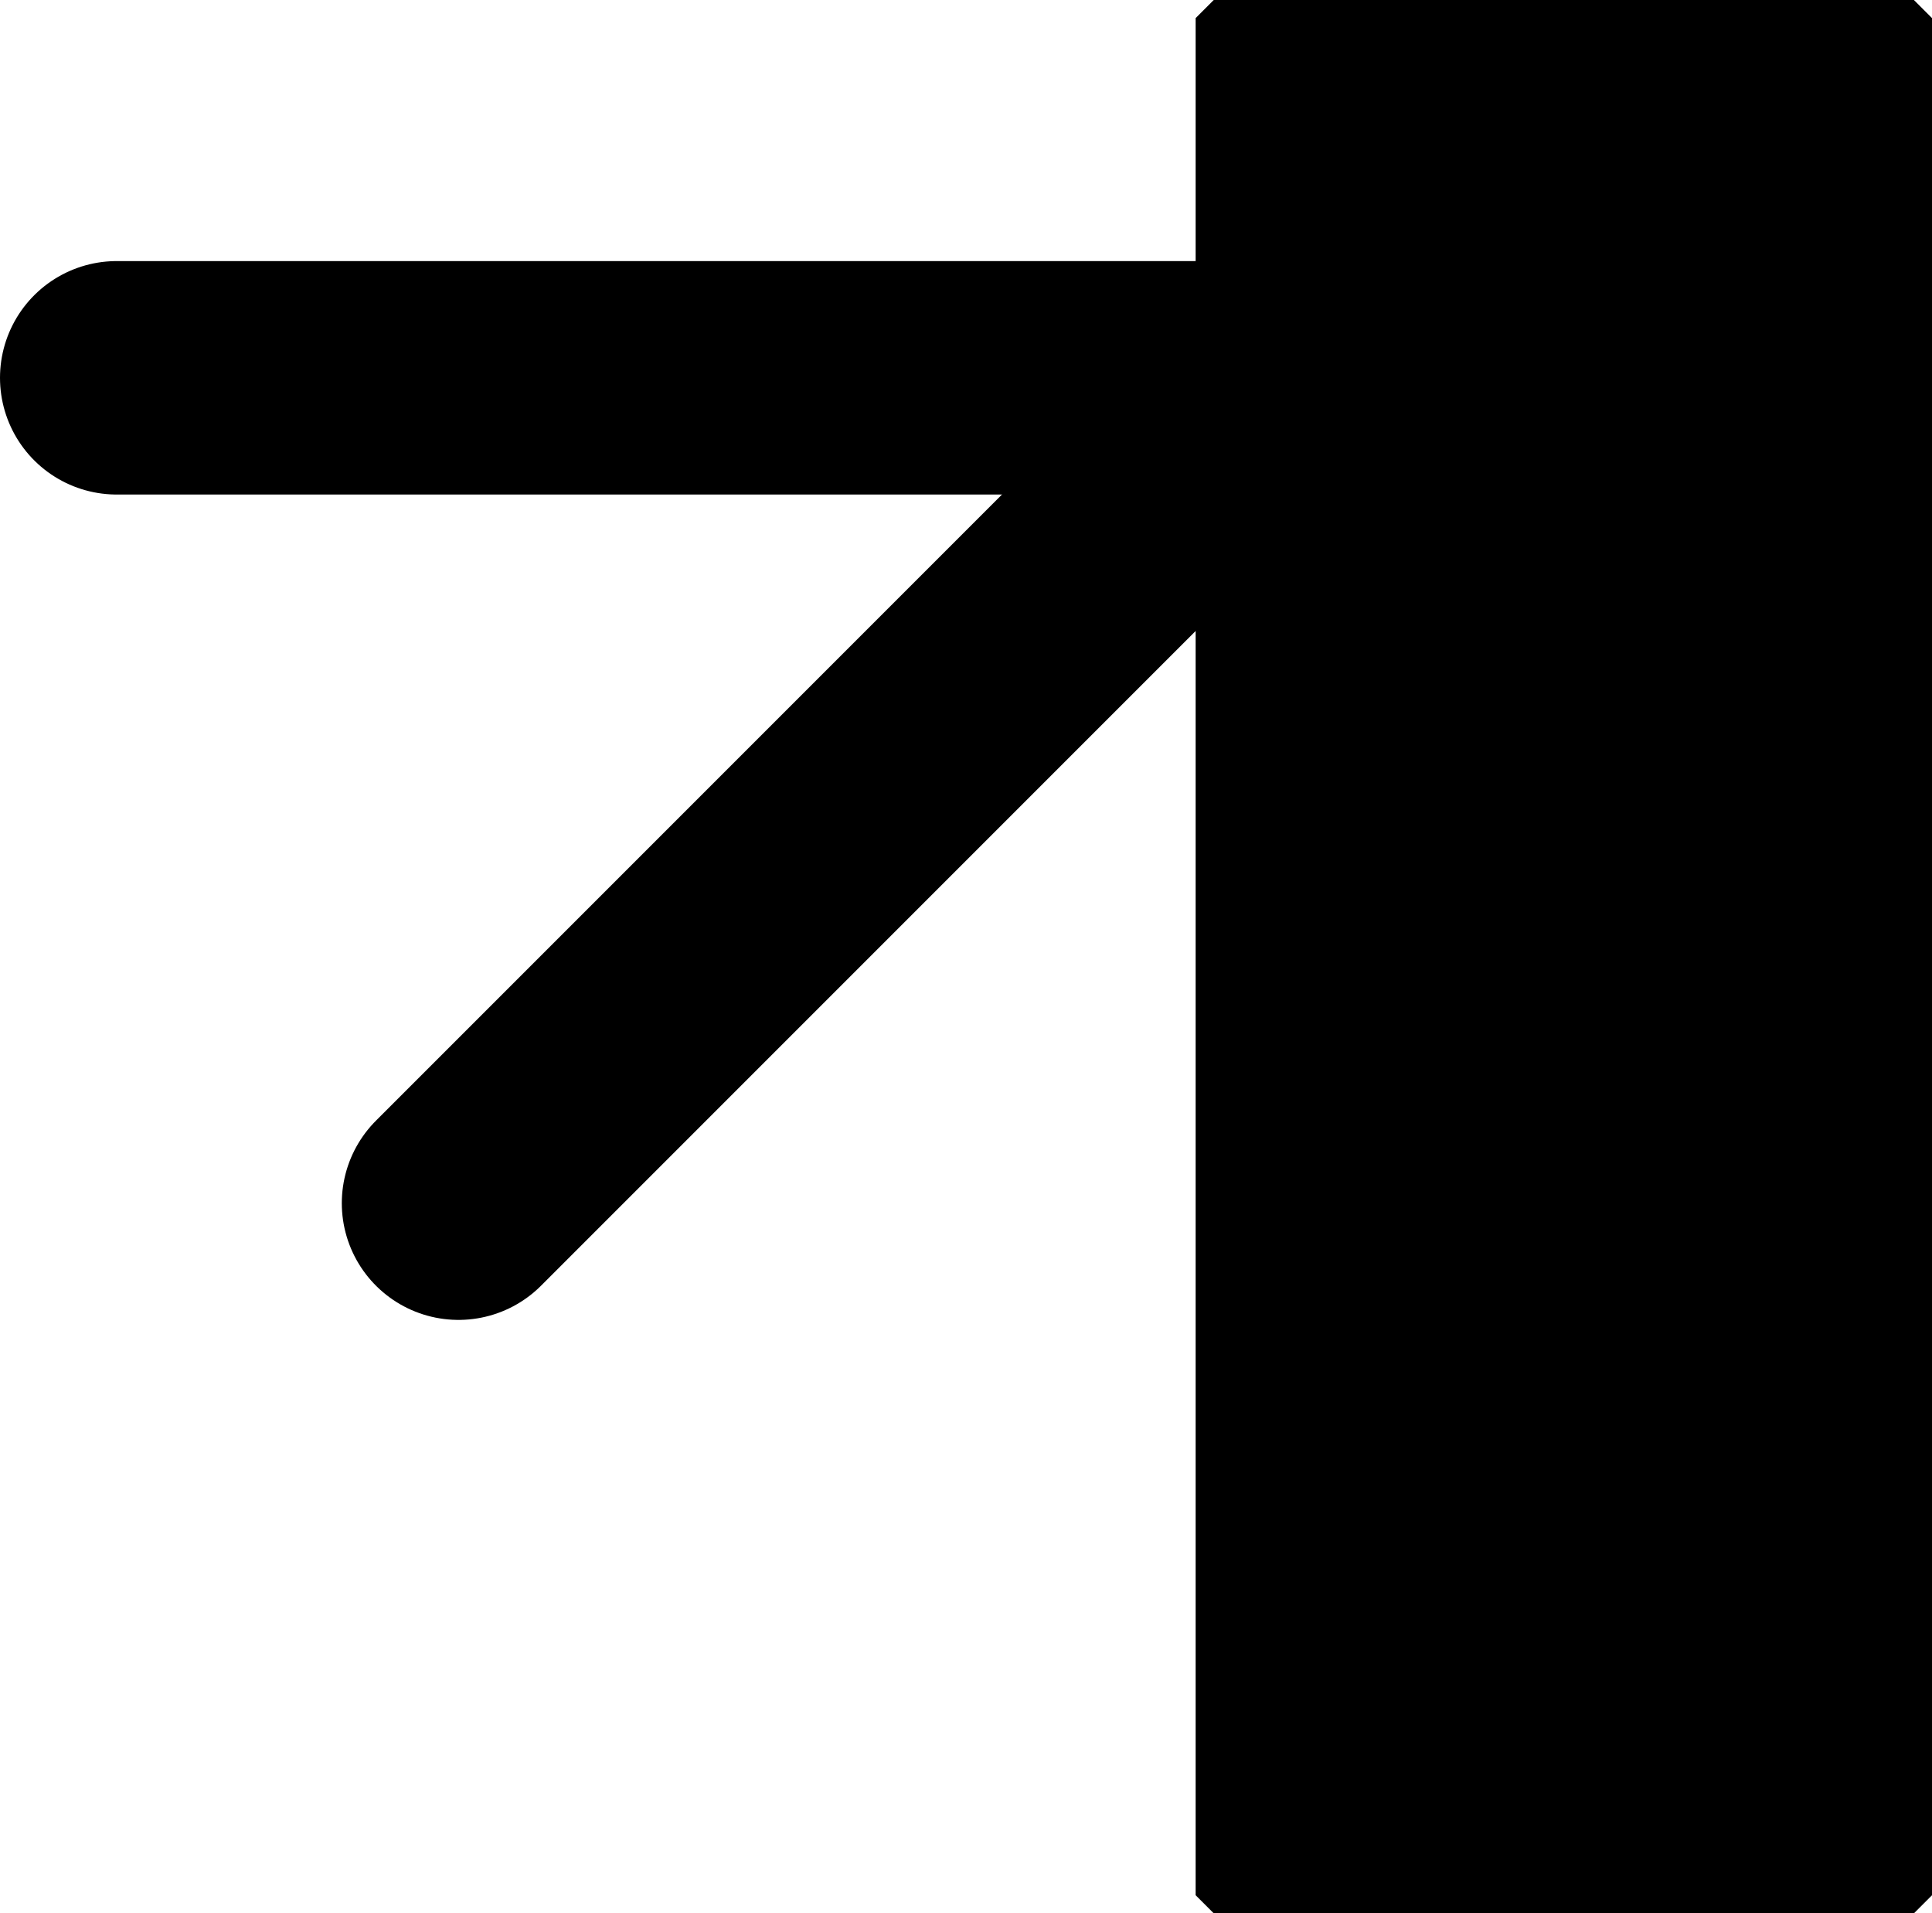 <?xml version="1.0" encoding="UTF-8" standalone="no"?>
<!-- Created with Inkscape (http://www.inkscape.org/) -->

<svg
   width="41.387mm"
   height="40.979mm"
   viewBox="0 0 41.387 40.979"
   version="1.1"
   id="svg1"
   inkscape:version="1.3.2 (091e20ef0f, 2023-11-25, custom)"
   sodipodi:docname="logo.svg"
   xmlns:inkscape="http://www.inkscape.org/namespaces/inkscape"
   xmlns:sodipodi="http://sodipodi.sourceforge.net/DTD/sodipodi-0.dtd"
   xmlns="http://www.w3.org/2000/svg"
   xmlns:svg="http://www.w3.org/2000/svg">
  <sodipodi:namedview
     id="namedview1"
     pagecolor="#ffffff"
     bordercolor="#000000"
     borderopacity="0.25"
     inkscape:showpageshadow="2"
     inkscape:pageopacity="0.0"
     inkscape:pagecheckerboard="0"
     inkscape:deskcolor="#d1d1d1"
     inkscape:document-units="mm"
     showgrid="true"
     inkscape:zoom="4.5732786"
     inkscape:cx="136.66344"
     inkscape:cy="45.590925"
     inkscape:window-width="3840"
     inkscape:window-height="2121"
     inkscape:window-x="0"
     inkscape:window-y="0"
     inkscape:window-maximized="1"
     inkscape:current-layer="layer1">
    <inkscape:grid
       id="grid1"
       units="mm"
       originx="-79"
       originy="-114.408"
       spacingx="1"
       spacingy="1"
       empcolor="#0099e5"
       empopacity="0.302"
       color="#0099e5"
       opacity="0.149"
       empspacing="5"
       dotted="false"
       gridanglex="30"
       gridanglez="30"
       visible="true" />
  </sodipodi:namedview>
  <defs
     id="defs1" />
  <g
     inkscape:label="Layer 1"
     inkscape:groupmode="layer"
     id="layer1"
     transform="translate(-79,-114.408)">
    <rect
       style="fill:#000000;fill-opacity:1;stroke:#000000;stroke-width:0.775;stroke-linejoin:bevel"
       id="rect1"
       width="15"
       height="40.204"
       x="105"
       y="114.796" />
    <g
       id="g2"
       transform="translate(10,2.5)">
      <path
         style="fill:#000000;fill-opacity:1;stroke:#000000;stroke-width:5;stroke-linecap:round;stroke-linejoin:bevel;stroke-dasharray:none"
         d="M 96.5,120 H 71.5"
         id="path1" />
      <path
         style="fill:#000000;fill-opacity:1;stroke:#000000;stroke-width:5;stroke-linecap:round;stroke-linejoin:bevel;stroke-dasharray:none"
         d="M 96.5,120 78.822,137.678"
         id="path2" />
    </g>
  </g>
</svg>
